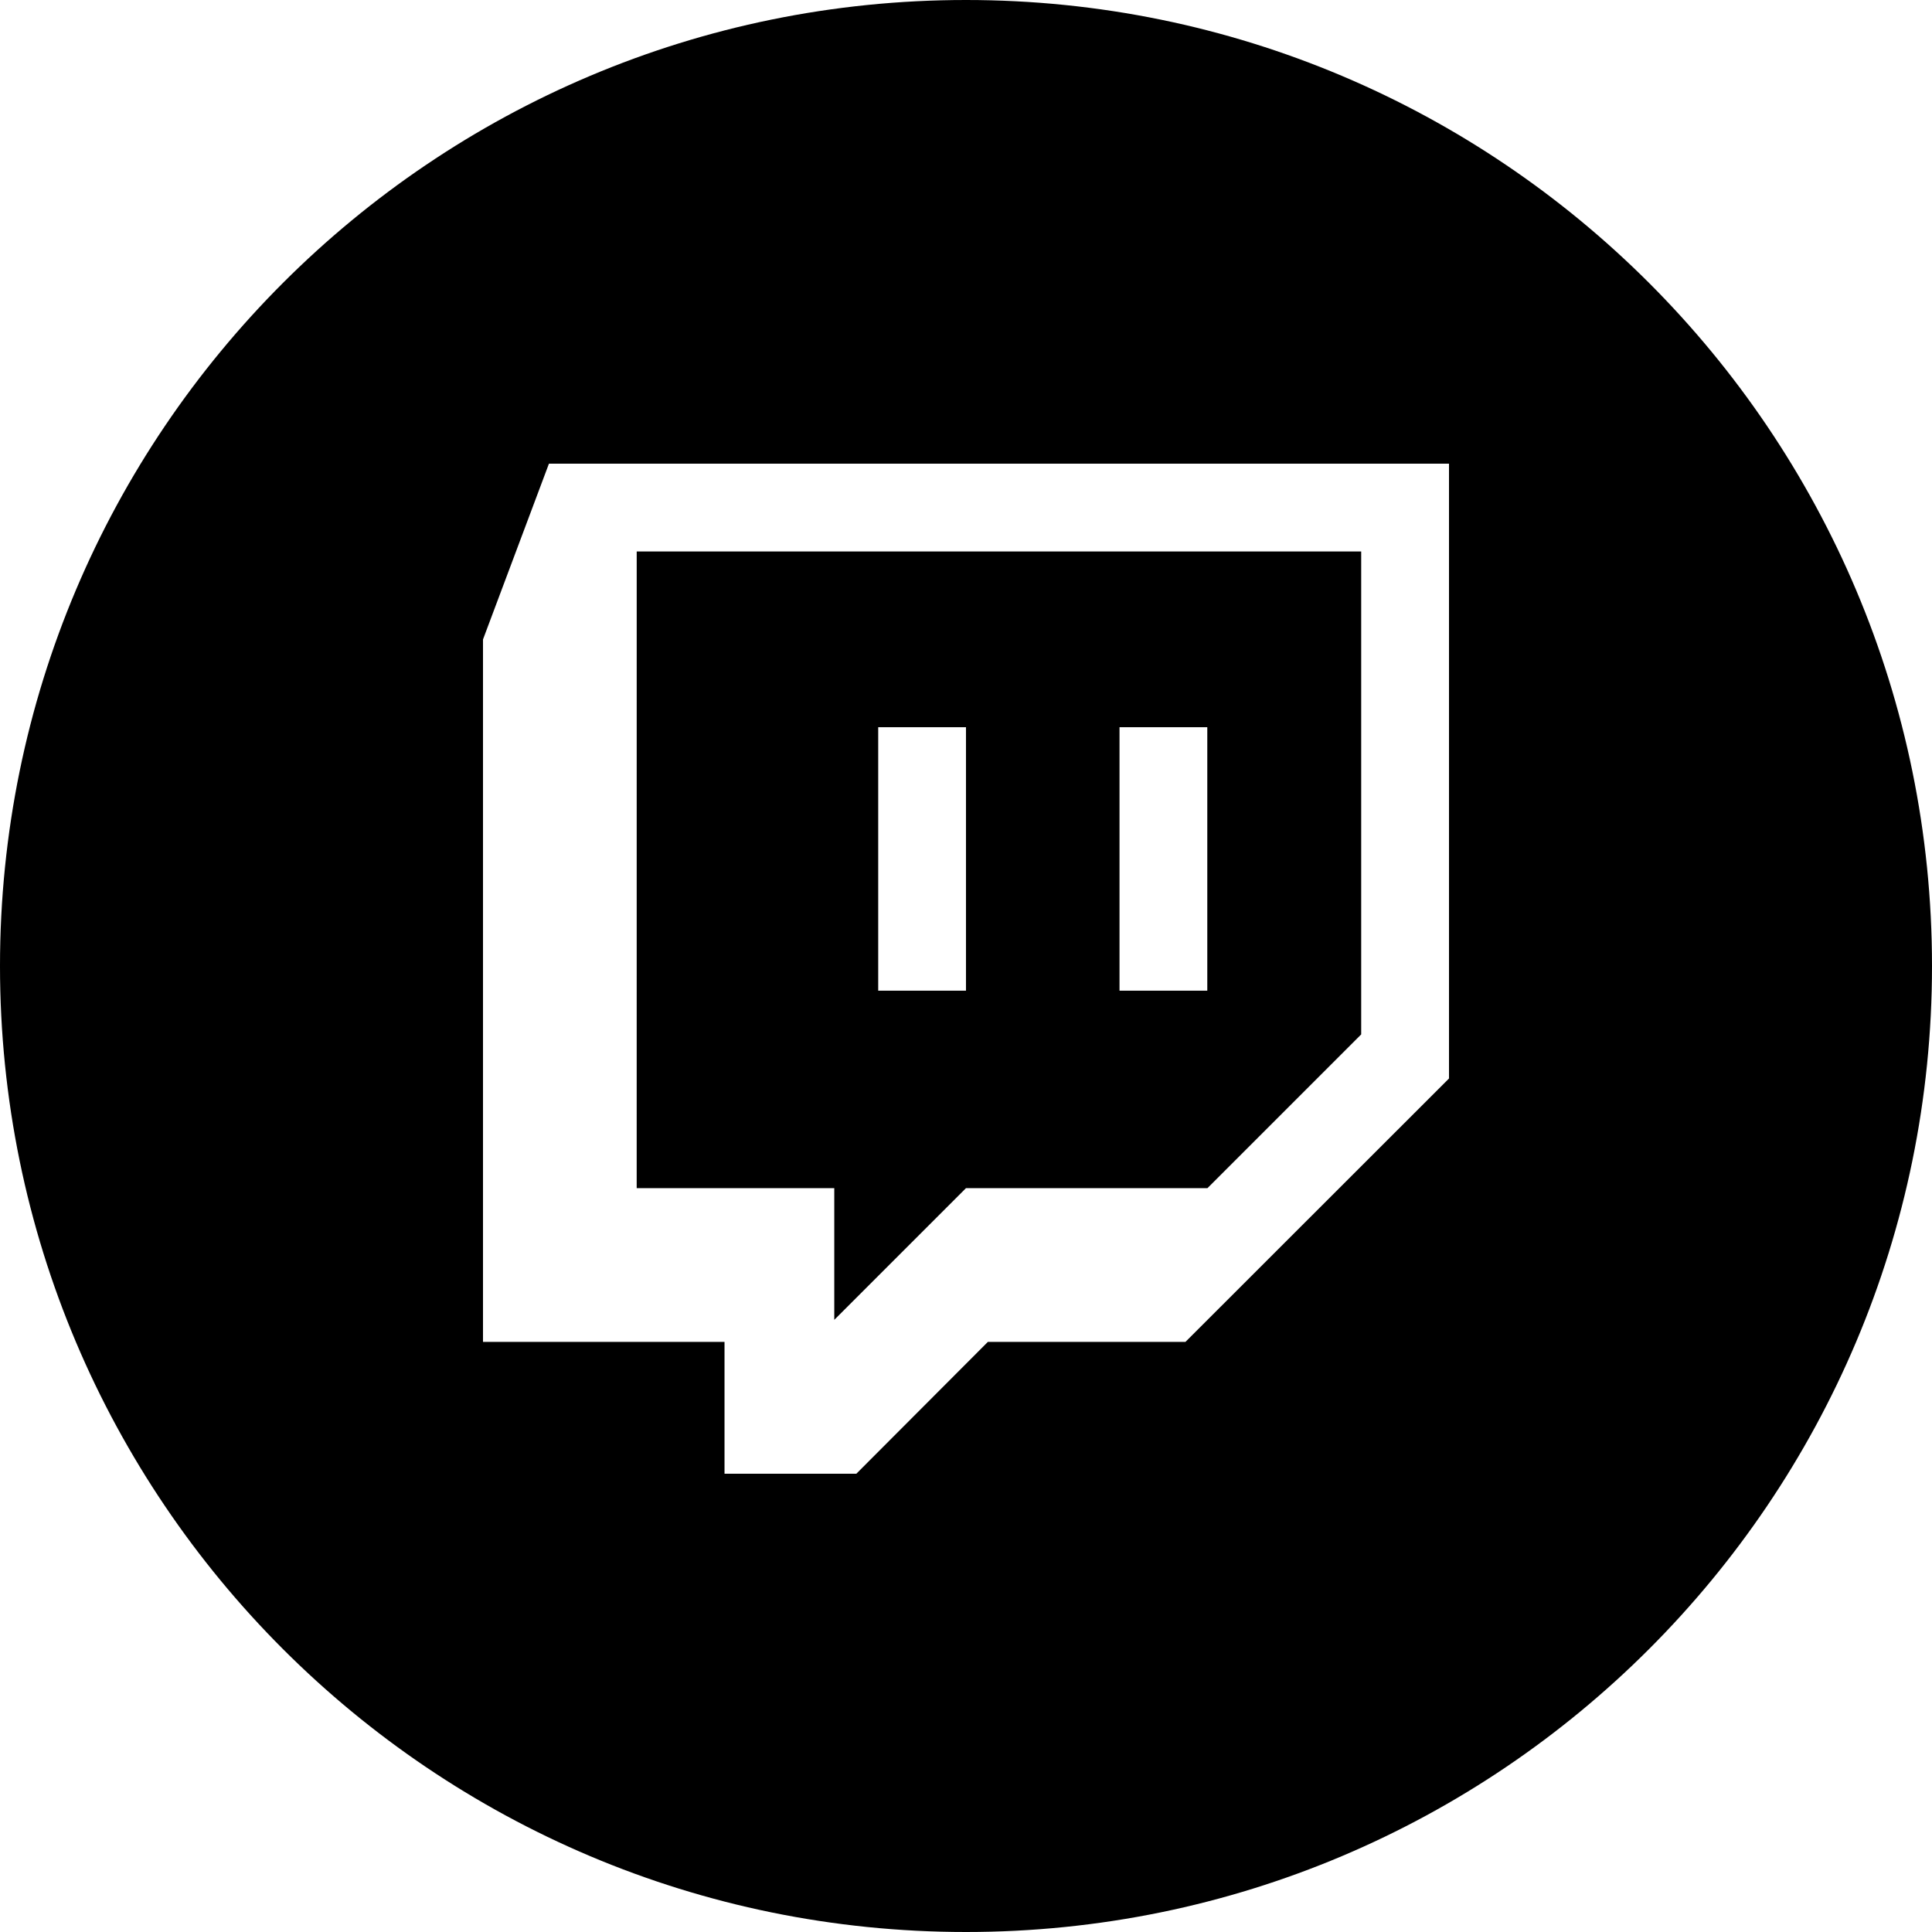 <svg width="100" height="100" viewBox="0 0 100 100" fill="none" xmlns="http://www.w3.org/2000/svg">
<path fill-rule="evenodd" clip-rule="evenodd" d="M50 100C77.614 100 100 77.614 100 50C100 22.386 77.614 0 50 0C22.386 0 0 22.386 0 50C0 77.614 22.386 100 50 100ZM25 33.097L28.413 24H75V55.823L61.36 69.455H51.133L44.325 76.279H37.501V69.455H25V33.097ZM70.455 28.543H32.956L32.955 61.499H43.182V68.315L49.998 61.499H62.497L70.455 53.541V28.543ZM49.999 51.278H45.456V37.64H49.999V51.278ZM62.489 51.278H57.946V37.64H62.489V51.278Z" fill="black"/>
</svg>
